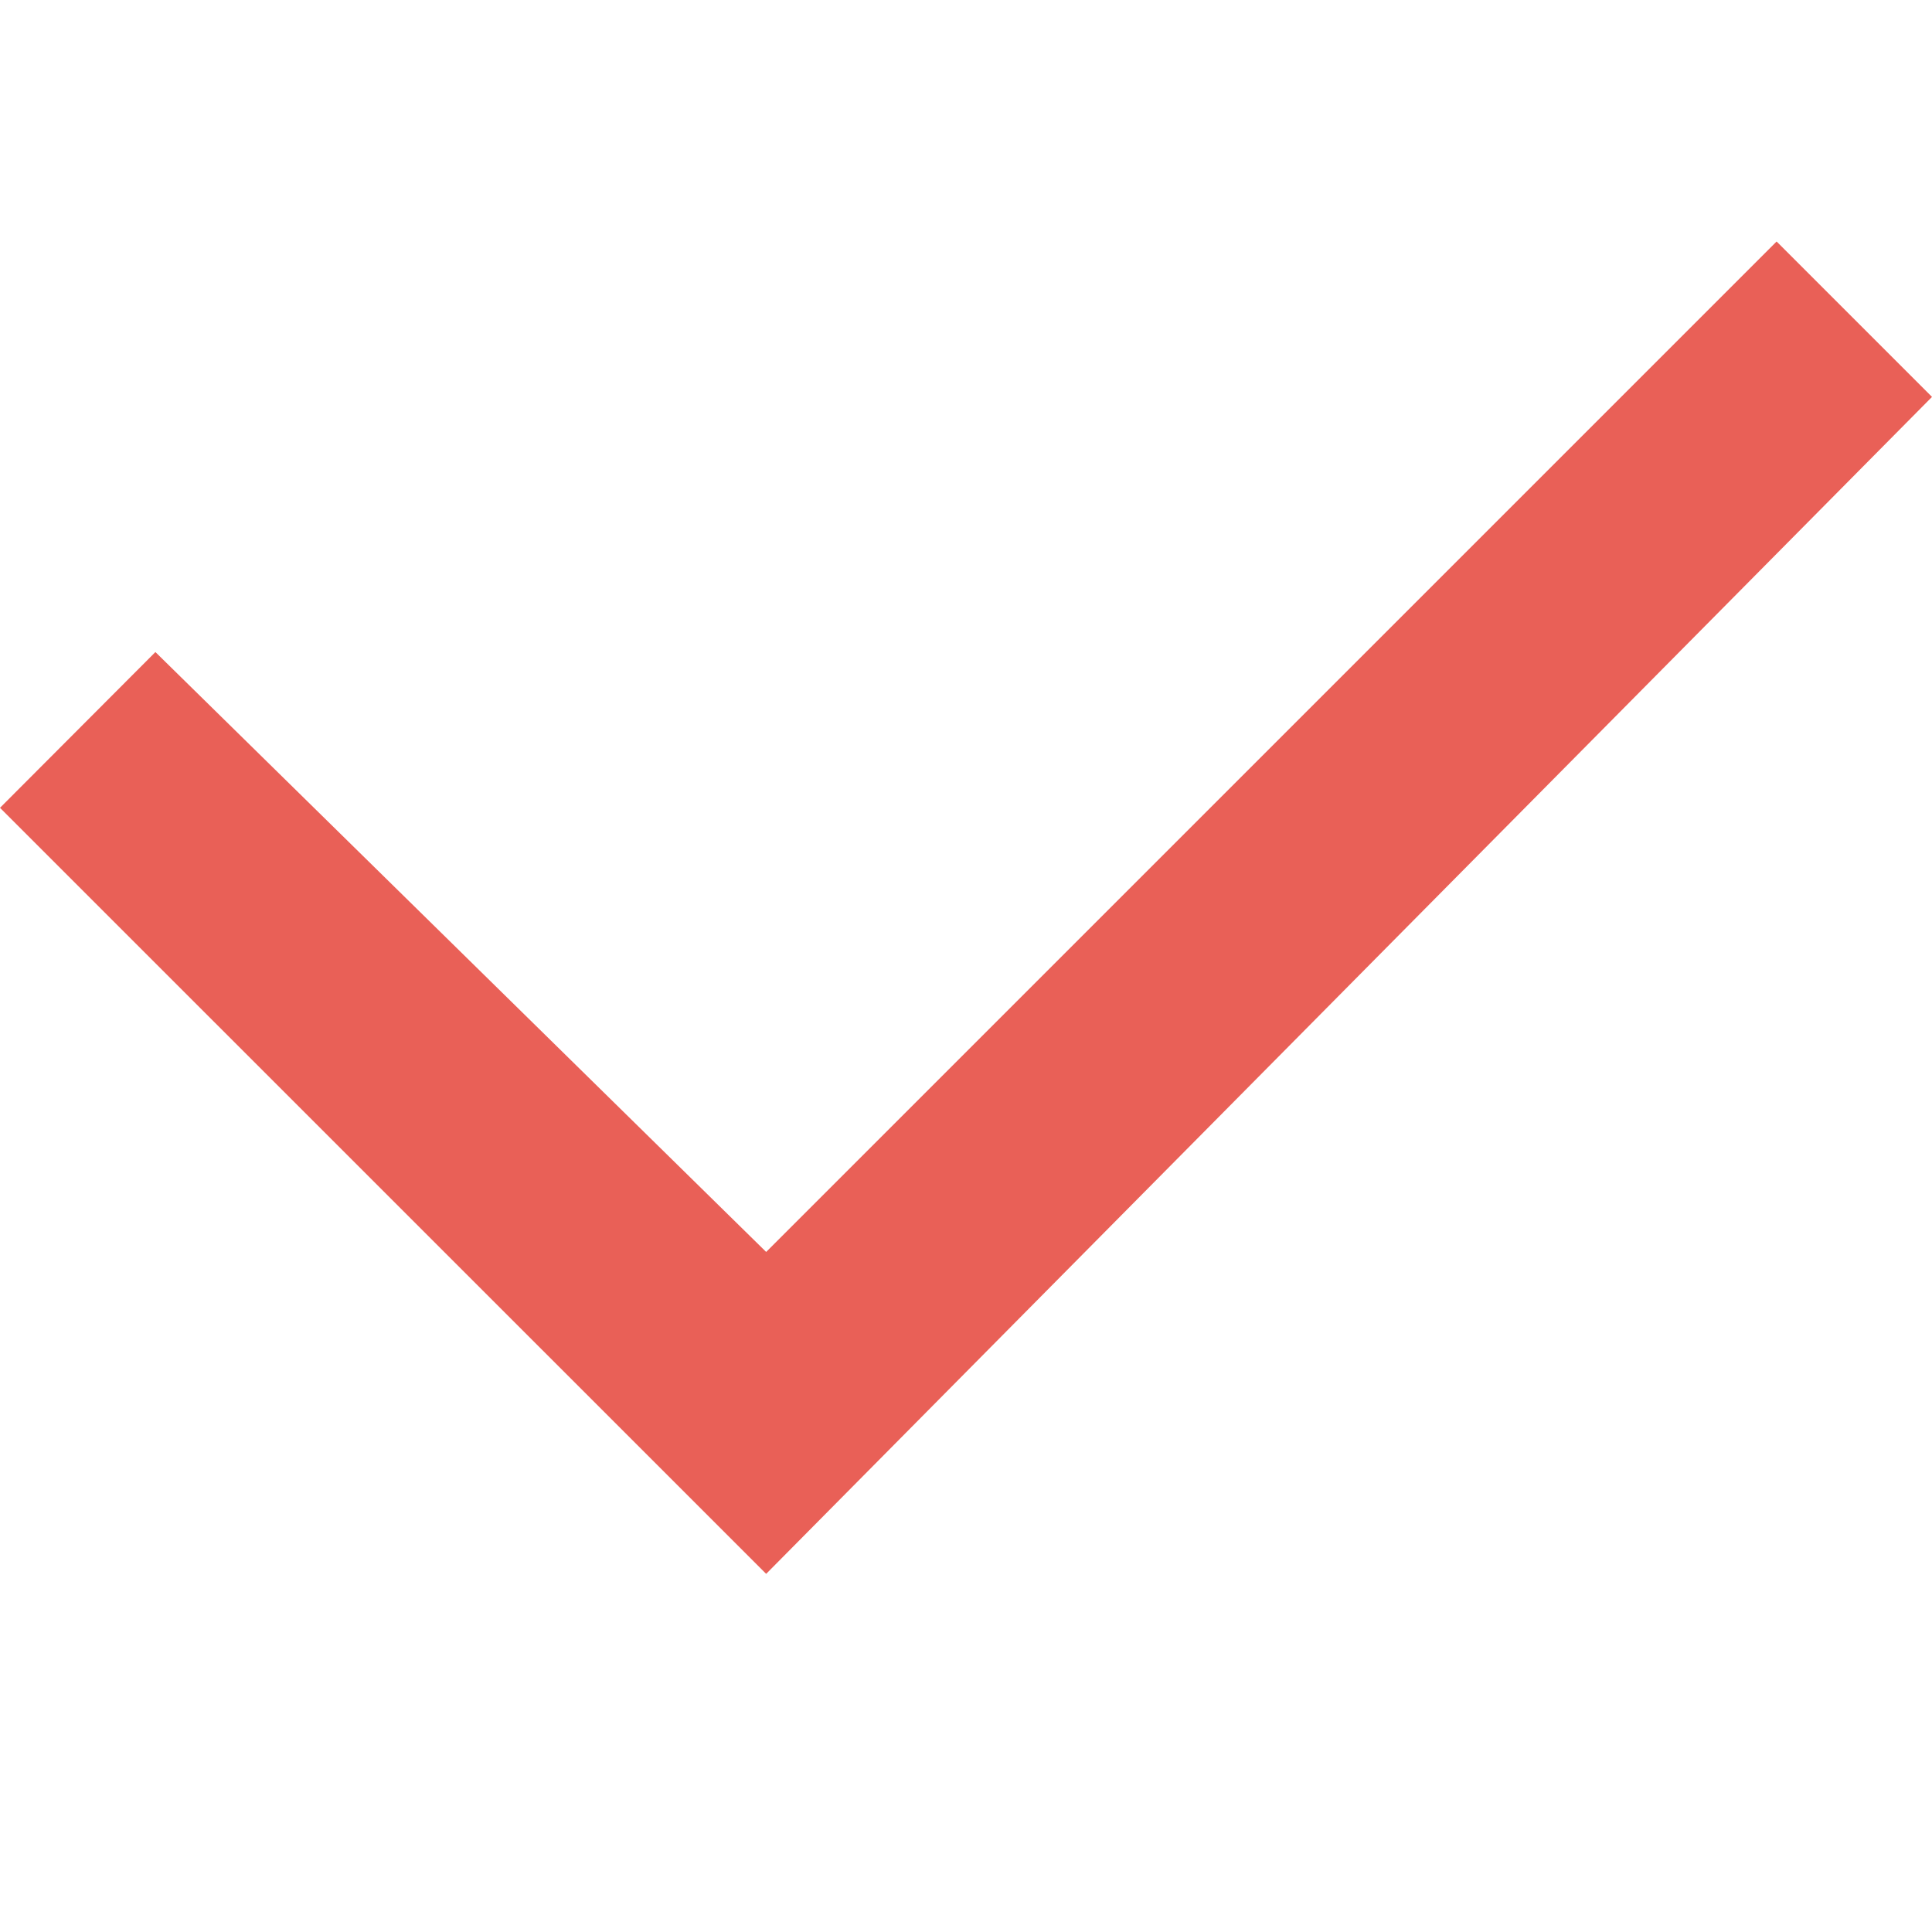 <svg xmlns="http://www.w3.org/2000/svg" width="16" height="16" viewBox="0 0 16 16">
  <g id="Yes" transform="translate(-454 -168)">
    <rect id="Rectángulo_460" data-name="Rectángulo 460" width="16" height="16" transform="translate(454 168)" fill="none"/>
    <path id="Checkbox" d="M6.345,11.034,0,4.69,1.287,3.4,6.345,8.368,14.713,0,16,1.287Z" transform="translate(454 170)" fill="#e96057"/>
  </g>
</svg>
